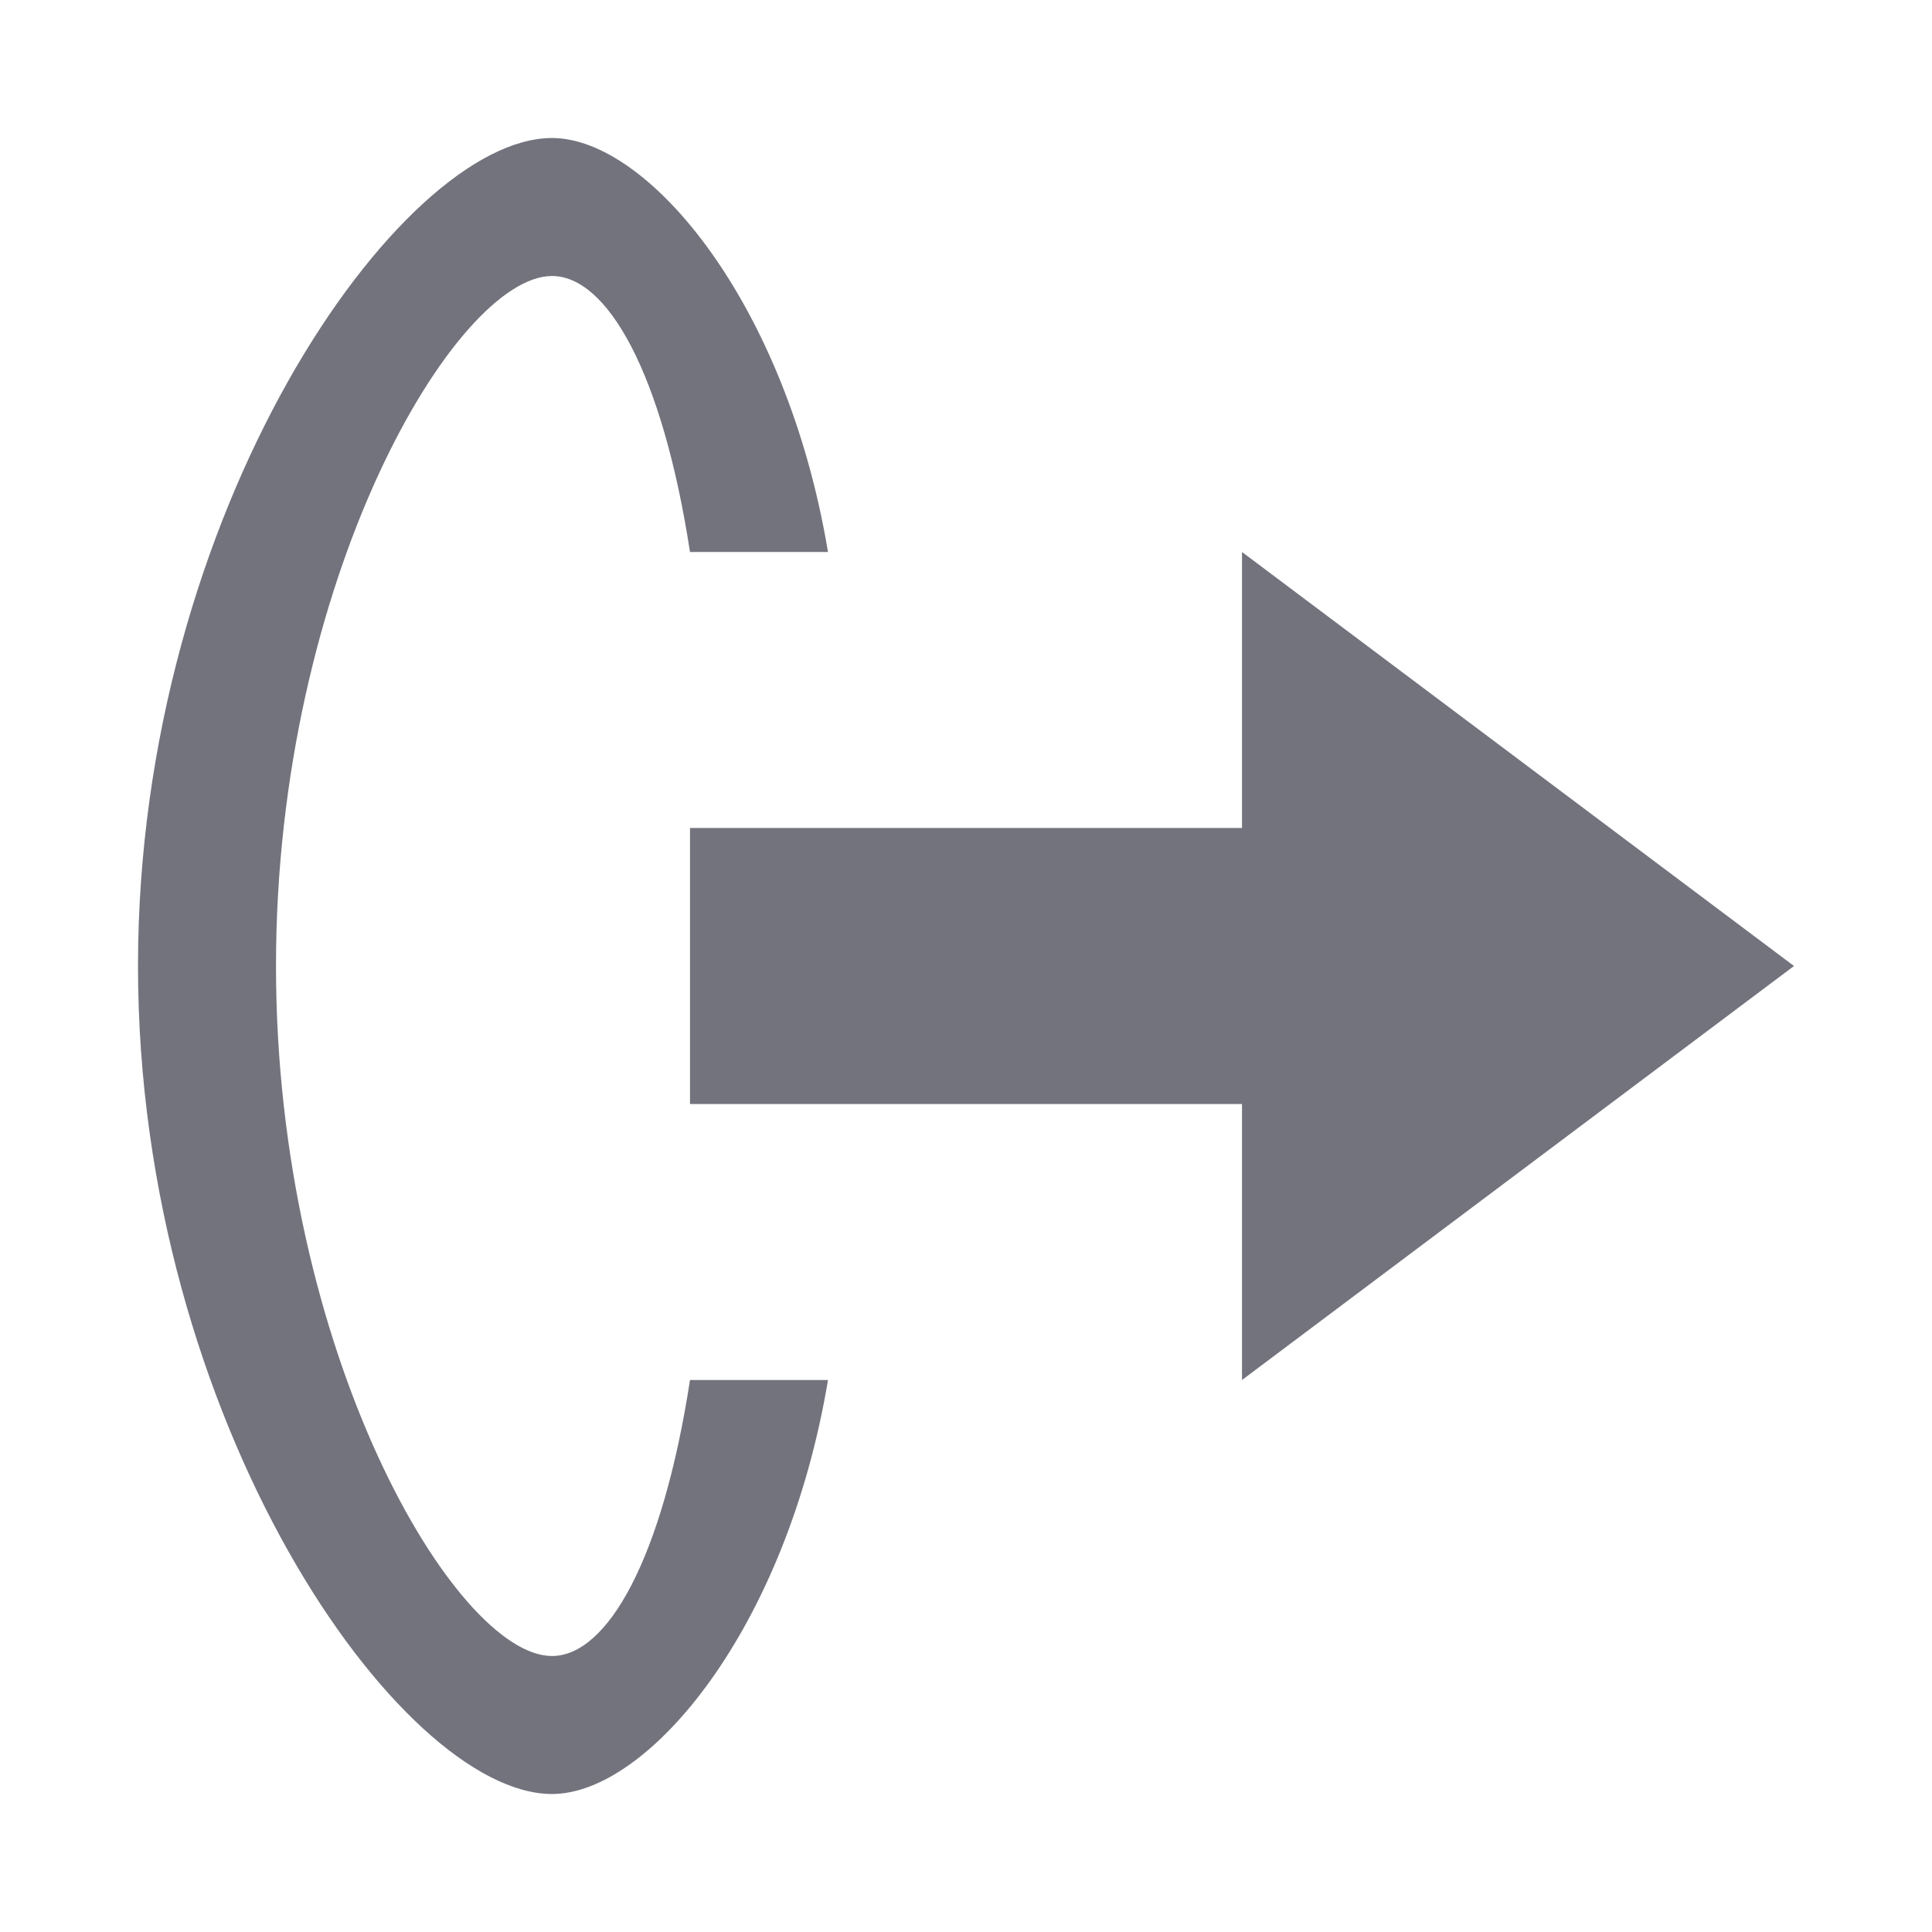 <svg viewBox="1 0 14 14" xmlns="http://www.w3.org/2000/svg" fill="#73737E"><path
		d="M5 13c.7 0 1.7-1.2 2-3H6c-.2 1.3-.6 2-1 2-.7 0-2-2.2-2-5s1.3-5 2-5c.4 0 .8.7 1 2h1c-.3-1.8-1.3-3-2-3-1.1 0-3 2.7-3 6s1.9 6 3 6z"></path><path d="M6 6h4V4l4 3-4 3V8H6z"></path></svg>